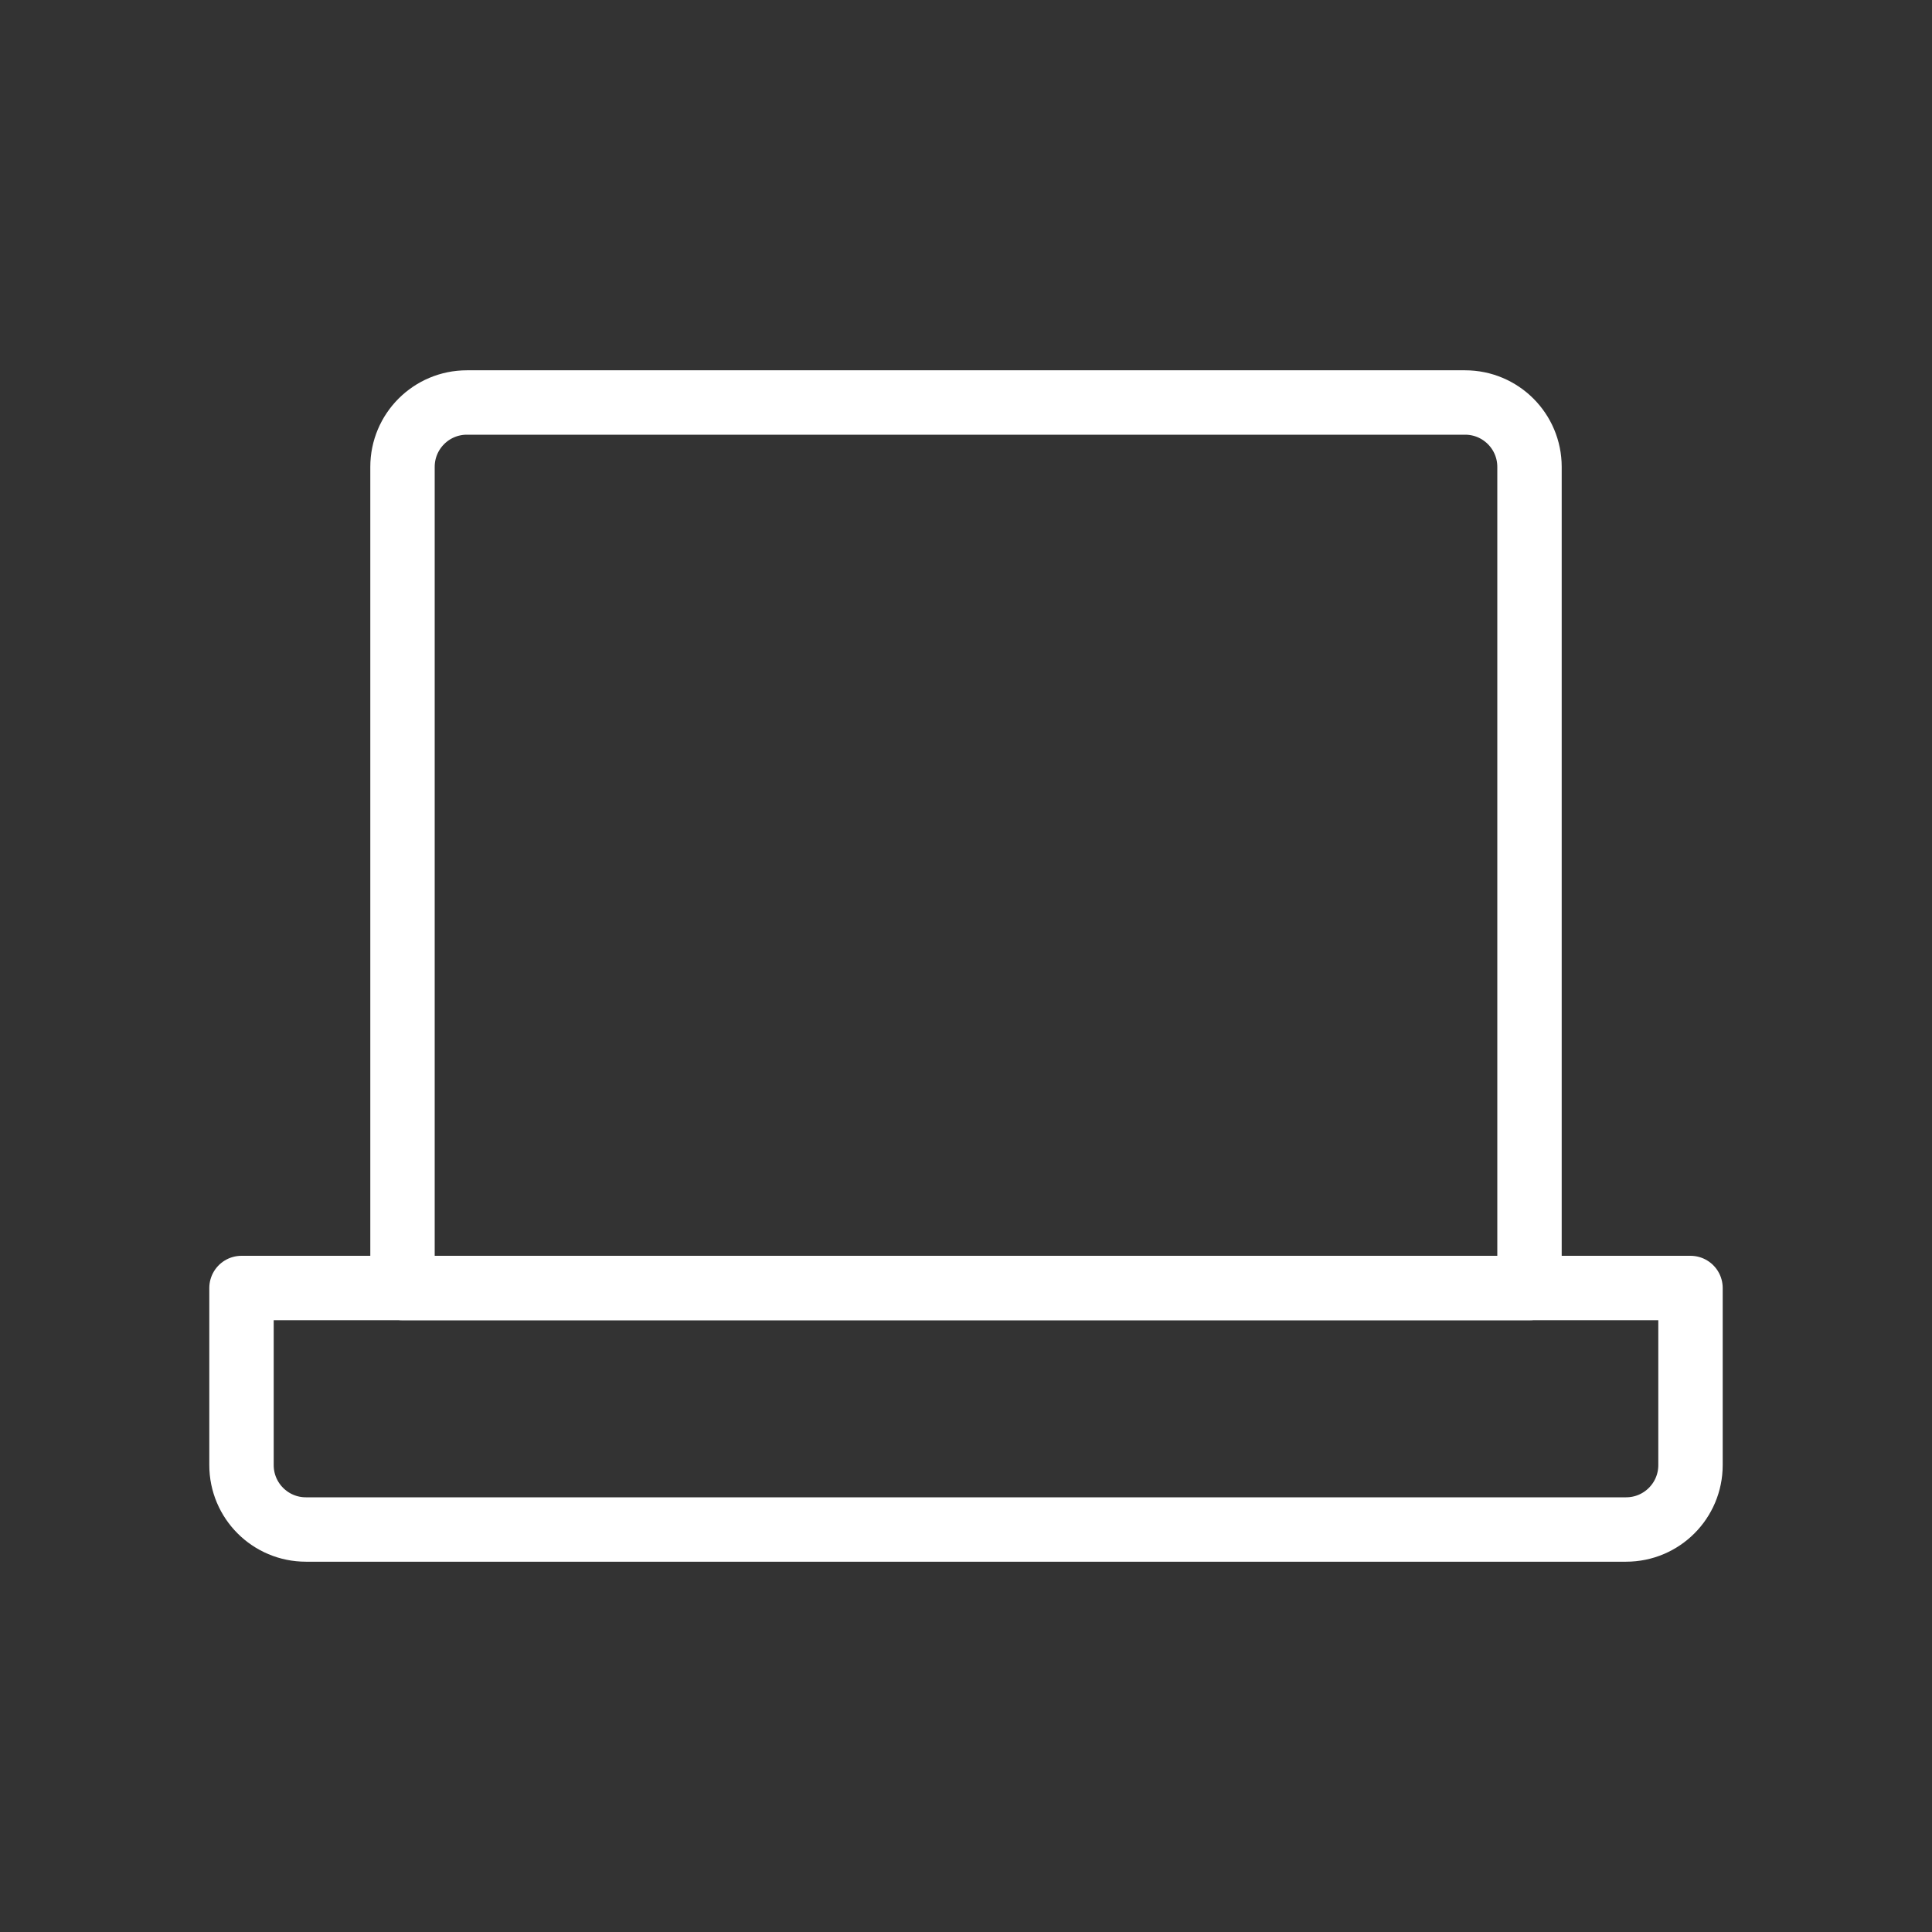 <svg width="60" height="60" viewBox="0 0 60 60" fill="none" xmlns="http://www.w3.org/2000/svg">
<rect x="0" y="0" width="60" height="60" fill="#333333" stroke="none"/>
<path d="M12.5 14.5C12.5 13.395 13.395 12.5 14.5 12.5H45.5C46.605 12.5 47.5 13.395 47.5 14.5V40H12.5V14.5Z" stroke="white" stroke-width="2" stroke-linecap="round" stroke-linejoin="round"/>
<path d="M7.5 40H52.5V45.5C52.5 46.605 51.605 47.5 50.5 47.5H9.5C8.395 47.5 7.5 46.605 7.5 45.5V40Z" stroke="white" stroke-width="2" stroke-linecap="round" stroke-linejoin="round"/>
</svg>
